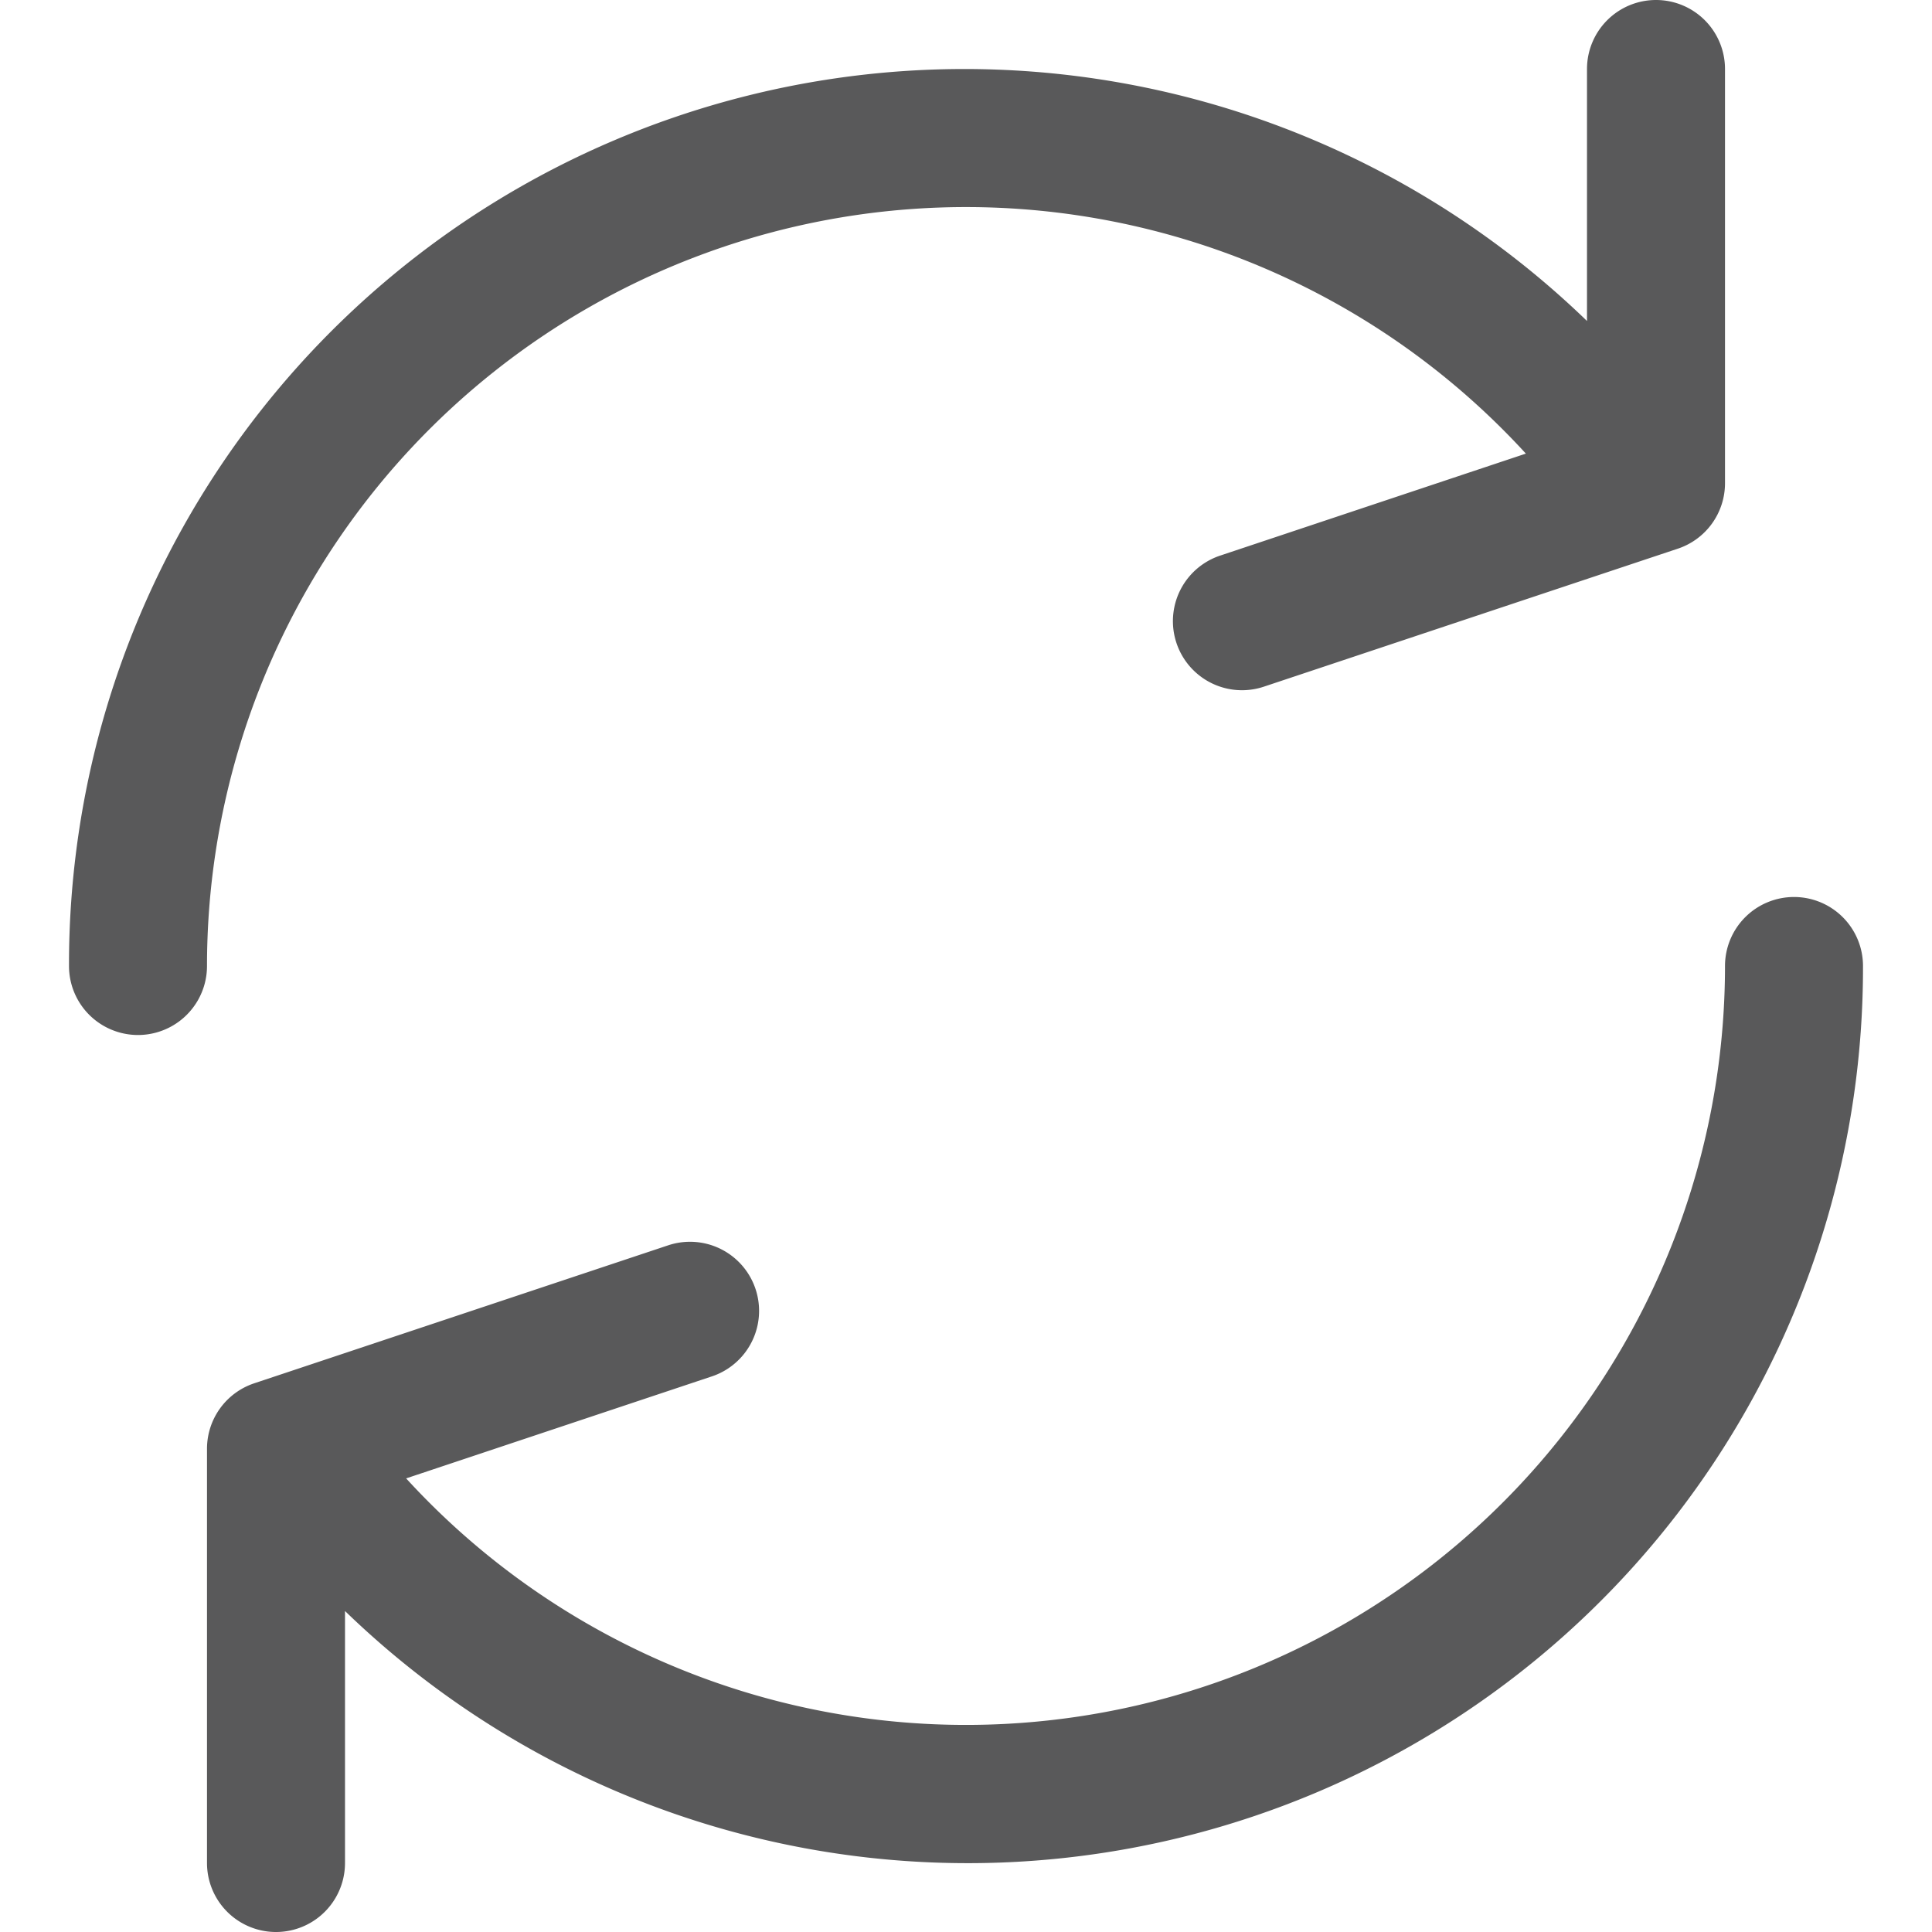 <svg width="14" height="14" fill="none" xmlns="http://www.w3.org/2000/svg"><g clip-path="url(#clip0)" fill="#59595A"><path d="M12 0a.5.5 0 0 0-.5.5v1.826A6.488 6.488 0 0 0 .5 7a.5.5 0 1 0 1 0 5.5 5.5 0 0 1 9.557-3.713l-2.215.739a.5.5 0 0 0 .316.95l3-1A.5.5 0 0 0 12.5 3.5v-3A.5.5 0 0 0 12 0zm1 6.5a.5.5 0 0 0-.5.5 5.5 5.5 0 0 1-9.557 3.713l2.215-.739a.5.5 0 1 0-.316-.95l-3 1a.5.5 0 0 0-.342.476v3a.5.5 0 1 0 1 0v-1.826A6.487 6.487 0 0 0 13.5 7a.5.5 0 0 0-.5-.5z"/></g><defs><clipPath id="clip0"><path fill="#fff" d="M0 0h14v14H0z"/></clipPath></defs></svg>